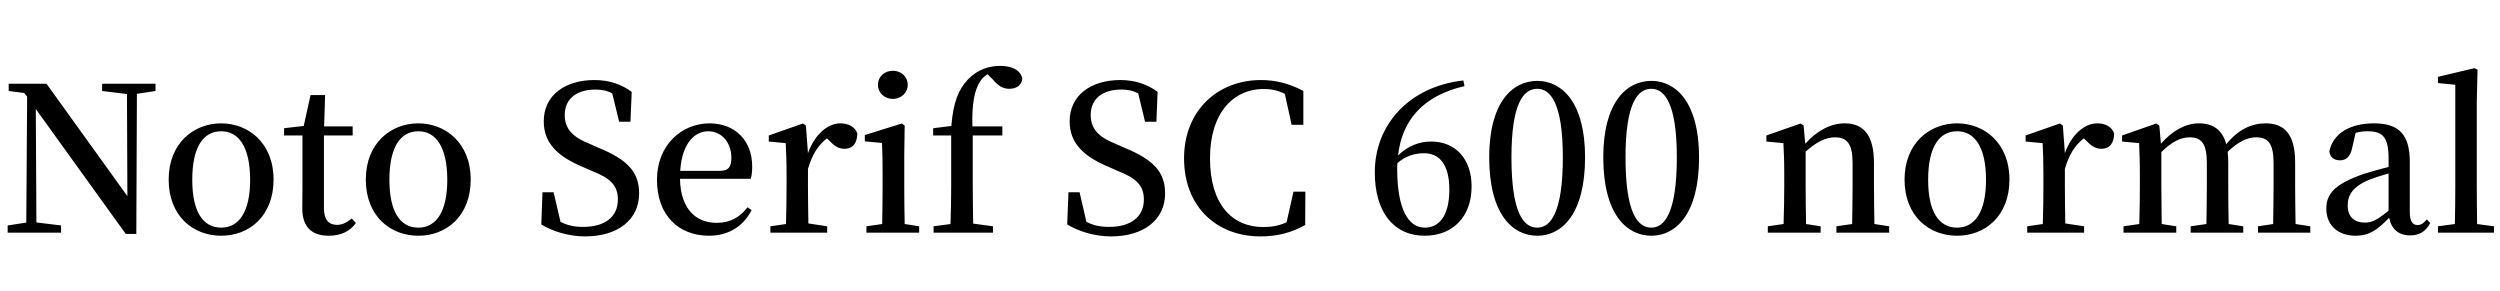 <svg xmlns="http://www.w3.org/2000/svg" xmlns:xlink="http://www.w3.org/1999/xlink" width="296.736" height="34.488"><path fill="black" d="M18.46 9.94L12.12 9.94L12.12 10.80L15.07 11.16L15.12 23.28L5.52 9.94L1.03 9.94L1.03 10.80L2.88 11.04L3.22 11.47L3.12 26.42L0.91 26.76L0.91 27.62L7.25 27.62L7.25 26.76L4.32 26.40L4.25 12.94L14.93 27.77L16.18 27.77L16.25 11.14L18.46 10.80ZM26.26 27.98C29.57 27.98 32.47 25.66 32.47 21.31C32.47 16.97 29.47 14.64 26.26 14.64C22.99 14.64 20.02 16.99 20.02 21.31C20.02 25.63 22.90 27.98 26.26 27.98ZM26.26 27.02C24.07 27.02 22.82 25.10 22.82 21.34C22.82 17.54 24.07 15.58 26.26 15.58C28.39 15.58 29.69 17.54 29.69 21.34C29.69 25.10 28.39 27.02 26.26 27.02ZM41.76 25.94C41.09 26.45 40.61 26.69 40.01 26.69C39.05 26.69 38.45 26.11 38.45 24.74L38.45 16.08L41.86 16.08L41.86 15.00L38.47 15.00L38.59 11.28L36.86 11.28L36.05 14.95L33.72 15.22L33.72 16.08L35.90 16.08L35.90 22.42C35.90 23.40 35.88 24.02 35.88 24.74C35.88 26.95 37.01 27.98 39.02 27.98C40.49 27.98 41.57 27.43 42.24 26.47ZM49.66 27.98C52.97 27.98 55.87 25.66 55.87 21.31C55.87 16.97 52.87 14.64 49.66 14.64C46.39 14.64 43.42 16.99 43.42 21.31C43.42 25.63 46.30 27.98 49.66 27.98ZM49.66 27.02C47.47 27.02 46.22 25.10 46.22 21.34C46.22 17.54 47.47 15.58 49.66 15.58C51.79 15.58 53.09 17.54 53.09 21.34C53.09 25.10 51.79 27.02 49.66 27.02ZM69.91 17.04C68.06 16.30 67.03 15.34 67.03 13.66C67.03 11.66 68.52 10.63 70.66 10.63C71.42 10.63 72.05 10.75 72.67 11.09L73.49 14.45L74.83 14.45L74.98 10.90C73.78 10.03 72.36 9.50 70.56 9.50C67.10 9.50 64.54 11.28 64.54 14.40C64.54 17.06 66.29 18.60 69.14 19.80L70.18 20.26C72.46 21.14 73.34 22.01 73.34 23.69C73.34 25.78 71.74 26.93 69.24 26.93C68.14 26.93 67.37 26.76 66.53 26.33L65.71 22.82L64.39 22.82L64.25 26.64C65.52 27.43 67.46 28.06 69.46 28.06C73.34 28.06 75.86 26.06 75.86 22.97C75.86 20.45 74.54 18.96 70.99 17.52ZM80.74 20.28C80.93 16.99 82.49 15.58 84.05 15.58C85.68 15.58 86.81 16.94 86.81 18.72C86.81 19.73 86.54 20.28 85.44 20.28ZM89.11 21.22C89.23 20.83 89.28 20.35 89.28 19.75C89.28 16.70 87.26 14.64 84.22 14.64C80.95 14.64 77.98 17.18 77.98 21.34C77.98 25.56 80.54 27.98 84.17 27.98C86.50 27.98 88.25 26.83 89.21 24.94L88.73 24.60C87.82 25.75 86.76 26.45 85.06 26.45C82.58 26.45 80.78 24.79 80.71 21.22ZM95.66 14.90L95.30 14.66L91.25 16.08L91.25 16.80L93.26 16.99C93.31 18.10 93.36 19.01 93.36 20.52L93.36 22.06C93.36 23.30 93.34 25.22 93.29 26.59L91.44 26.86L91.44 27.62L98.18 27.62L98.18 26.86L95.95 26.52C95.93 25.18 95.90 23.30 95.90 22.06L95.90 20.04C96.41 18.34 97.10 17.23 98.16 16.42L98.47 16.73C99 17.28 99.50 17.66 100.22 17.66C101.28 17.66 101.74 16.94 101.76 15.84C101.47 15.00 100.63 14.64 99.74 14.64C98.26 14.64 96.70 15.94 95.90 18.19ZM105.98 11.74C106.94 11.74 107.74 11.04 107.74 10.06C107.74 9.07 106.94 8.40 105.98 8.40C105 8.40 104.21 9.07 104.21 10.06C104.21 11.04 105 11.74 105.98 11.74ZM107.38 26.59C107.35 25.25 107.33 23.33 107.33 22.06L107.33 18.48L107.38 14.90L107.04 14.66L102.65 16.03L102.65 16.78L104.69 16.97C104.74 18.12 104.76 19.03 104.76 20.52L104.76 22.06C104.76 23.30 104.74 25.22 104.71 26.59L102.84 26.86L102.84 27.62L109.10 27.62L109.10 26.86ZM110.76 15.22L110.76 16.08L112.90 16.08L112.90 22.06C112.90 23.57 112.87 25.08 112.82 26.59L110.81 26.86L110.81 27.62L117.86 27.62L117.86 26.86L115.51 26.54C115.49 25.06 115.46 23.54 115.46 22.06L115.46 16.08L118.97 16.08L118.97 15.00L115.42 15.00C115.34 12.26 115.68 10.70 116.33 9.67C116.54 9.31 116.88 9.02 117.22 8.81L117.84 9.43C118.49 10.22 119.06 10.54 119.81 10.54C120.74 10.54 121.32 10.01 121.34 9.29C121.08 8.23 119.98 7.82 118.70 7.82C117.46 7.82 116.06 8.21 114.89 9.43C113.76 10.61 113.14 12.17 112.92 14.95ZM132.34 17.04C130.49 16.30 129.46 15.34 129.46 13.66C129.46 11.66 130.94 10.63 133.08 10.63C133.85 10.63 134.47 10.75 135.10 11.09L135.91 14.45L137.26 14.45L137.40 10.90C136.20 10.03 134.78 9.50 132.98 9.50C129.53 9.50 126.96 11.28 126.96 14.40C126.96 17.06 128.71 18.60 131.57 19.80L132.60 20.26C134.88 21.14 135.77 22.01 135.77 23.69C135.77 25.78 134.16 26.93 131.66 26.93C130.56 26.93 129.79 26.76 128.95 26.33L128.14 22.82L126.82 22.82L126.67 26.64C127.94 27.43 129.89 28.06 131.88 28.06C135.77 28.06 138.29 26.06 138.29 22.97C138.29 20.45 136.97 18.96 133.42 17.52ZM153.53 22.75L152.71 26.38C151.80 26.81 150.89 26.95 149.95 26.95C146.23 26.95 143.62 24.24 143.62 18.79C143.62 13.39 146.40 10.56 150 10.56C150.86 10.56 151.68 10.73 152.50 11.14L153.31 14.81L154.70 14.81L154.70 10.80C153.02 9.89 151.37 9.50 149.66 9.50C144.53 9.50 140.54 13.13 140.54 18.79C140.54 24.48 144.34 28.06 149.62 28.06C151.58 28.06 153.31 27.62 154.92 26.71L154.94 22.75ZM169.13 27.02C167.11 27.02 165.84 24.74 165.84 20.06C165.84 19.82 165.84 19.61 165.86 19.37C166.85 18.48 167.98 18.19 169.03 18.19C170.88 18.19 172.03 19.56 172.03 22.51C172.03 25.58 170.83 27.02 169.13 27.02ZM173.69 9.55C167.11 10.30 163.18 14.93 163.18 20.45C163.18 25.18 165.43 27.98 169.10 27.98C172.42 27.98 174.67 25.75 174.67 22.13C174.67 18.89 172.78 16.80 169.87 16.80C168.38 16.80 167.02 17.38 165.94 18.46C166.42 14.21 168.96 11.35 173.83 10.22ZM179.40 18.67C179.40 12.24 180.84 10.54 182.47 10.54C184.03 10.54 185.50 12.26 185.50 18.67C185.50 25.27 184.03 27.02 182.47 27.02C180.84 27.02 179.40 25.30 179.40 18.67ZM182.47 9.60C179.52 9.60 176.76 12.14 176.76 18.67C176.76 25.42 179.52 27.98 182.47 27.98C185.38 27.98 188.14 25.42 188.14 18.67C188.14 12.14 185.38 9.60 182.47 9.60ZM192.94 18.67C192.94 12.24 194.38 10.54 196.01 10.54C197.57 10.54 199.03 12.26 199.03 18.67C199.03 25.27 197.57 27.02 196.01 27.02C194.38 27.02 192.94 25.30 192.94 18.67ZM196.01 9.60C193.06 9.60 190.30 12.14 190.30 18.67C190.30 25.42 193.06 27.98 196.01 27.98C198.91 27.98 201.67 25.42 201.67 18.67C201.67 12.14 198.91 9.60 196.01 9.60ZM222.48 26.59C222.46 25.25 222.43 23.38 222.43 22.06L222.43 19.34C222.43 16.03 221.18 14.64 218.95 14.64C217.34 14.64 215.71 15.46 214.27 17.06L214.08 14.90L213.72 14.66L209.66 16.08L209.66 16.80L211.68 16.99C211.73 18.10 211.78 19.01 211.78 20.52L211.78 22.06C211.78 23.30 211.75 25.22 211.70 26.59L209.83 26.86L209.83 27.62L216.10 27.62L216.10 26.86L214.37 26.59C214.34 25.25 214.32 23.33 214.32 22.06L214.32 18C215.64 16.80 216.77 16.30 217.80 16.30C219.22 16.30 219.89 17.06 219.89 19.32L219.89 22.06C219.89 23.38 219.86 25.25 219.84 26.59L217.97 26.86L217.97 27.62L224.23 27.62L224.23 26.86ZM232.30 27.98C235.61 27.98 238.51 25.66 238.51 21.31C238.51 16.97 235.51 14.64 232.30 14.64C229.03 14.64 226.06 16.99 226.06 21.31C226.06 25.63 228.94 27.98 232.30 27.98ZM232.30 27.02C230.11 27.02 228.86 25.10 228.86 21.34C228.86 17.54 230.11 15.58 232.30 15.58C234.43 15.58 235.73 17.54 235.73 21.34C235.73 25.10 234.43 27.02 232.30 27.02ZM244.85 14.90L244.49 14.66L240.43 16.08L240.43 16.80L242.45 16.99C242.50 18.10 242.54 19.01 242.54 20.52L242.54 22.06C242.54 23.30 242.52 25.22 242.47 26.59L240.62 26.86L240.62 27.62L247.37 27.62L247.37 26.86L245.14 26.52C245.11 25.18 245.09 23.30 245.09 22.06L245.09 20.04C245.59 18.34 246.29 17.23 247.34 16.42L247.66 16.73C248.18 17.28 248.69 17.66 249.41 17.66C250.46 17.66 250.92 16.94 250.94 15.84C250.66 15.00 249.82 14.64 248.93 14.64C247.44 14.64 245.88 15.94 245.09 18.19ZM272.47 26.59C272.45 25.25 272.42 23.38 272.42 22.06L272.42 19.25C272.42 16.01 271.20 14.64 268.92 14.64C267.26 14.64 265.68 15.36 264.24 17.11C263.78 15.41 262.68 14.64 261 14.64C259.42 14.64 257.86 15.50 256.49 17.06L256.30 14.90L255.94 14.66L251.88 16.08L251.88 16.80L253.90 16.99C253.94 18.10 253.99 19.01 253.99 20.52L253.99 22.06C253.99 23.30 253.97 25.22 253.92 26.59L252.05 26.86L252.05 27.62L258.31 27.62L258.31 26.86L256.58 26.59C256.56 25.25 256.54 23.33 256.54 22.06L256.54 18.05C257.74 16.87 258.79 16.30 259.90 16.30C261.34 16.30 261.94 17.09 261.94 19.39L261.94 22.06C261.94 23.38 261.91 25.25 261.89 26.59L260.02 26.86L260.02 27.62L266.26 27.62L266.26 26.86L264.53 26.59C264.50 25.25 264.48 23.38 264.48 22.06L264.48 19.34C264.48 18.86 264.46 18.43 264.41 18.02C265.68 16.80 266.76 16.30 267.79 16.30C269.21 16.30 269.86 17.02 269.86 19.37L269.86 22.06C269.86 23.38 269.83 25.25 269.81 26.59L268.01 26.86L268.01 27.62L274.22 27.62L274.22 26.86ZM283.51 25.01C282.17 26.09 281.57 26.42 280.70 26.42C279.50 26.42 278.66 25.80 278.66 24.38C278.66 23.18 279.22 22.13 281.33 21.29C281.83 21.10 282.65 20.83 283.51 20.59ZM288.05 26.04C287.64 26.52 287.38 26.71 286.94 26.71C286.39 26.71 286.03 26.33 286.03 25.13L286.03 19.22C286.03 15.94 284.71 14.64 281.78 14.64C278.83 14.64 276.89 15.91 276.48 17.98C276.58 18.67 277.03 19.03 277.75 19.03C278.50 19.03 279 18.55 279.19 17.54L279.60 15.77C280.13 15.62 280.58 15.58 281.02 15.58C282.82 15.58 283.51 16.27 283.51 18.84L283.51 19.82C282.50 20.06 281.45 20.38 280.63 20.62C277.13 21.82 276.12 22.99 276.12 24.77C276.12 26.83 277.61 27.98 279.58 27.98C281.26 27.98 282.19 27.26 283.58 25.85C283.82 27.14 284.69 27.94 286.03 27.94C287.11 27.94 287.88 27.55 288.46 26.47ZM294.02 26.59C294 25.10 293.98 23.52 293.98 22.06L293.98 12.05L294.07 8.28L293.71 8.09L289.37 9.12L289.37 9.86L291.43 10.06L291.43 22.06C291.43 23.52 291.41 25.10 291.38 26.59L289.37 26.86L289.37 27.62L296.02 27.62L296.02 26.86Z"/></svg>